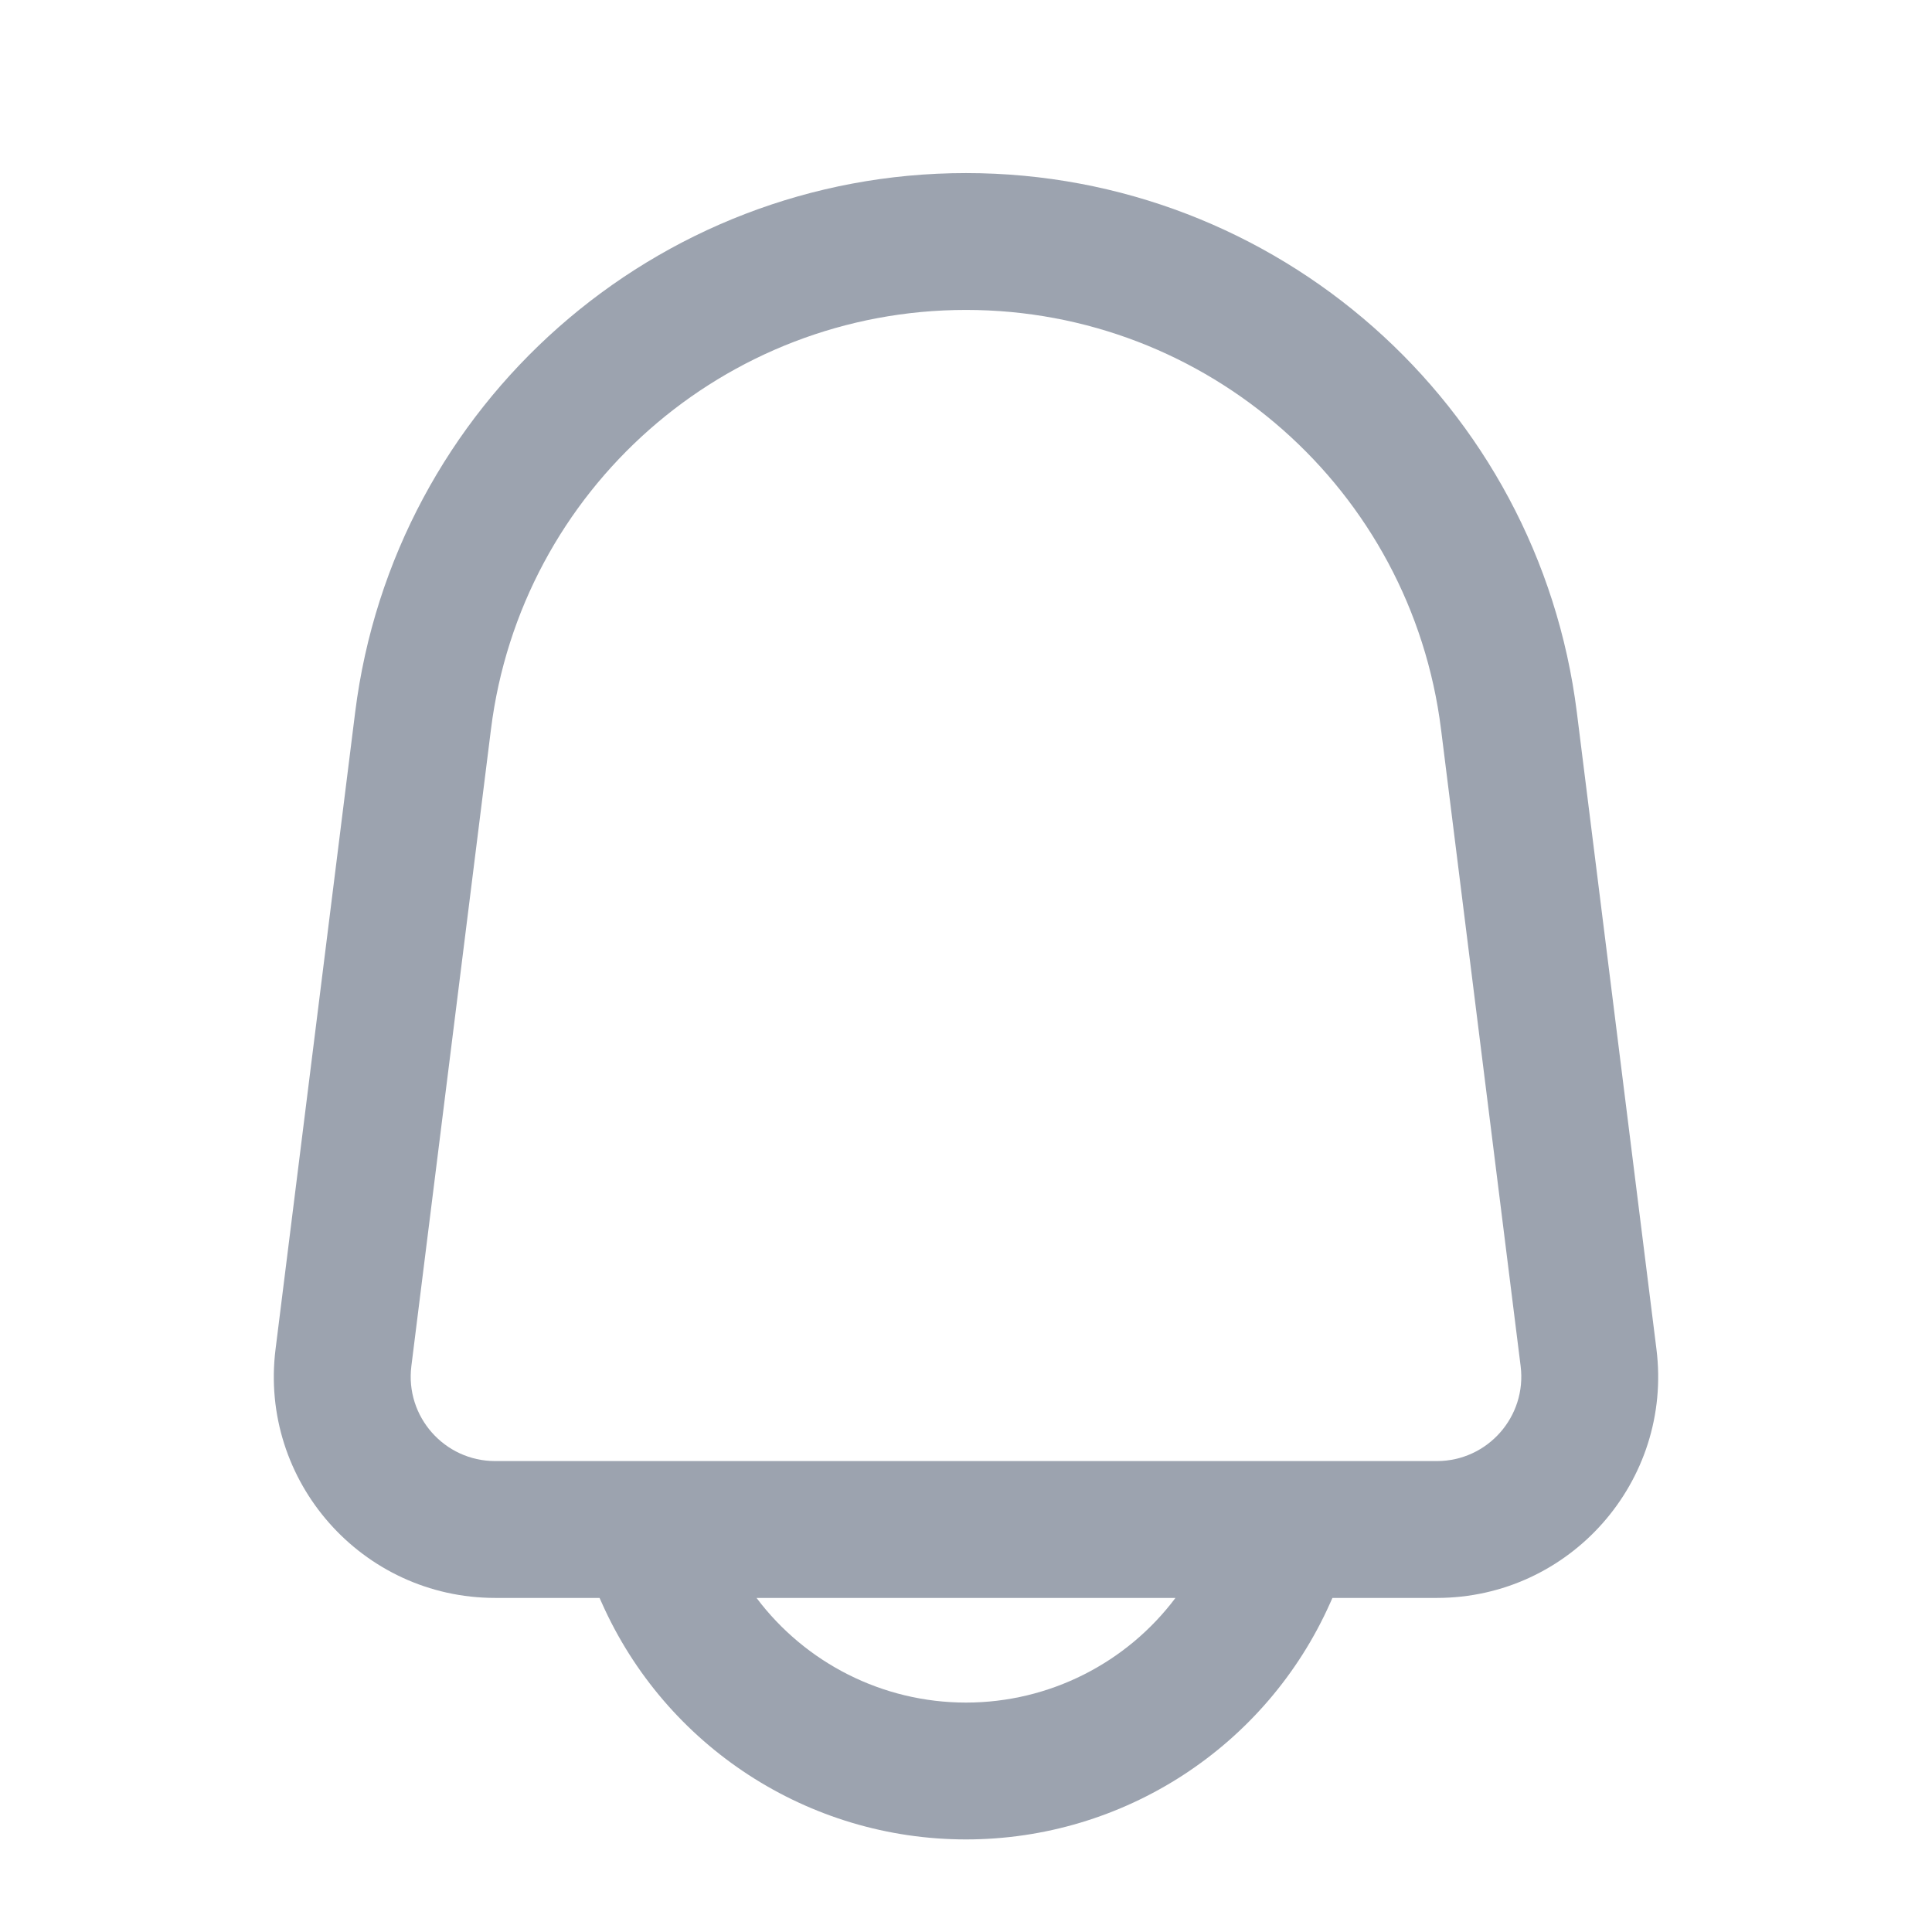 <svg width="24" height="24" viewBox="0 0 24 24" fill="none" xmlns="http://www.w3.org/2000/svg">
<g id="icon / stroke / Bell">
<path id="Union" fill-rule="evenodd" clip-rule="evenodd" d="M12 2.15C8.144 2.15 4.891 5.022 4.412 8.848L3.423 16.76C3.218 18.401 4.498 19.85 6.152 19.85H7.448L7.474 19.908C8.269 21.697 10.043 22.85 12 22.85C13.957 22.85 15.731 21.697 16.526 19.908L16.552 19.85H17.849C19.502 19.85 20.782 18.401 20.577 16.76L19.588 8.848C19.109 5.022 15.857 2.15 12 2.15ZM16.019 18.15C16.007 18.15 15.994 18.15 15.982 18.15H8.018C8.006 18.15 7.993 18.15 7.981 18.15H6.152C5.52 18.15 5.032 17.597 5.11 16.971L6.099 9.059C6.471 6.083 9.001 3.85 12 3.85C14.999 3.85 17.529 6.083 17.901 9.059L18.89 16.971C18.968 17.597 18.48 18.15 17.849 18.15H16.019ZM9.398 19.85H14.602C13.996 20.657 13.037 21.15 12 21.15C10.963 21.15 10.004 20.657 9.398 19.85Z" fill="#9CA3AF"/>
</g>
</svg>
